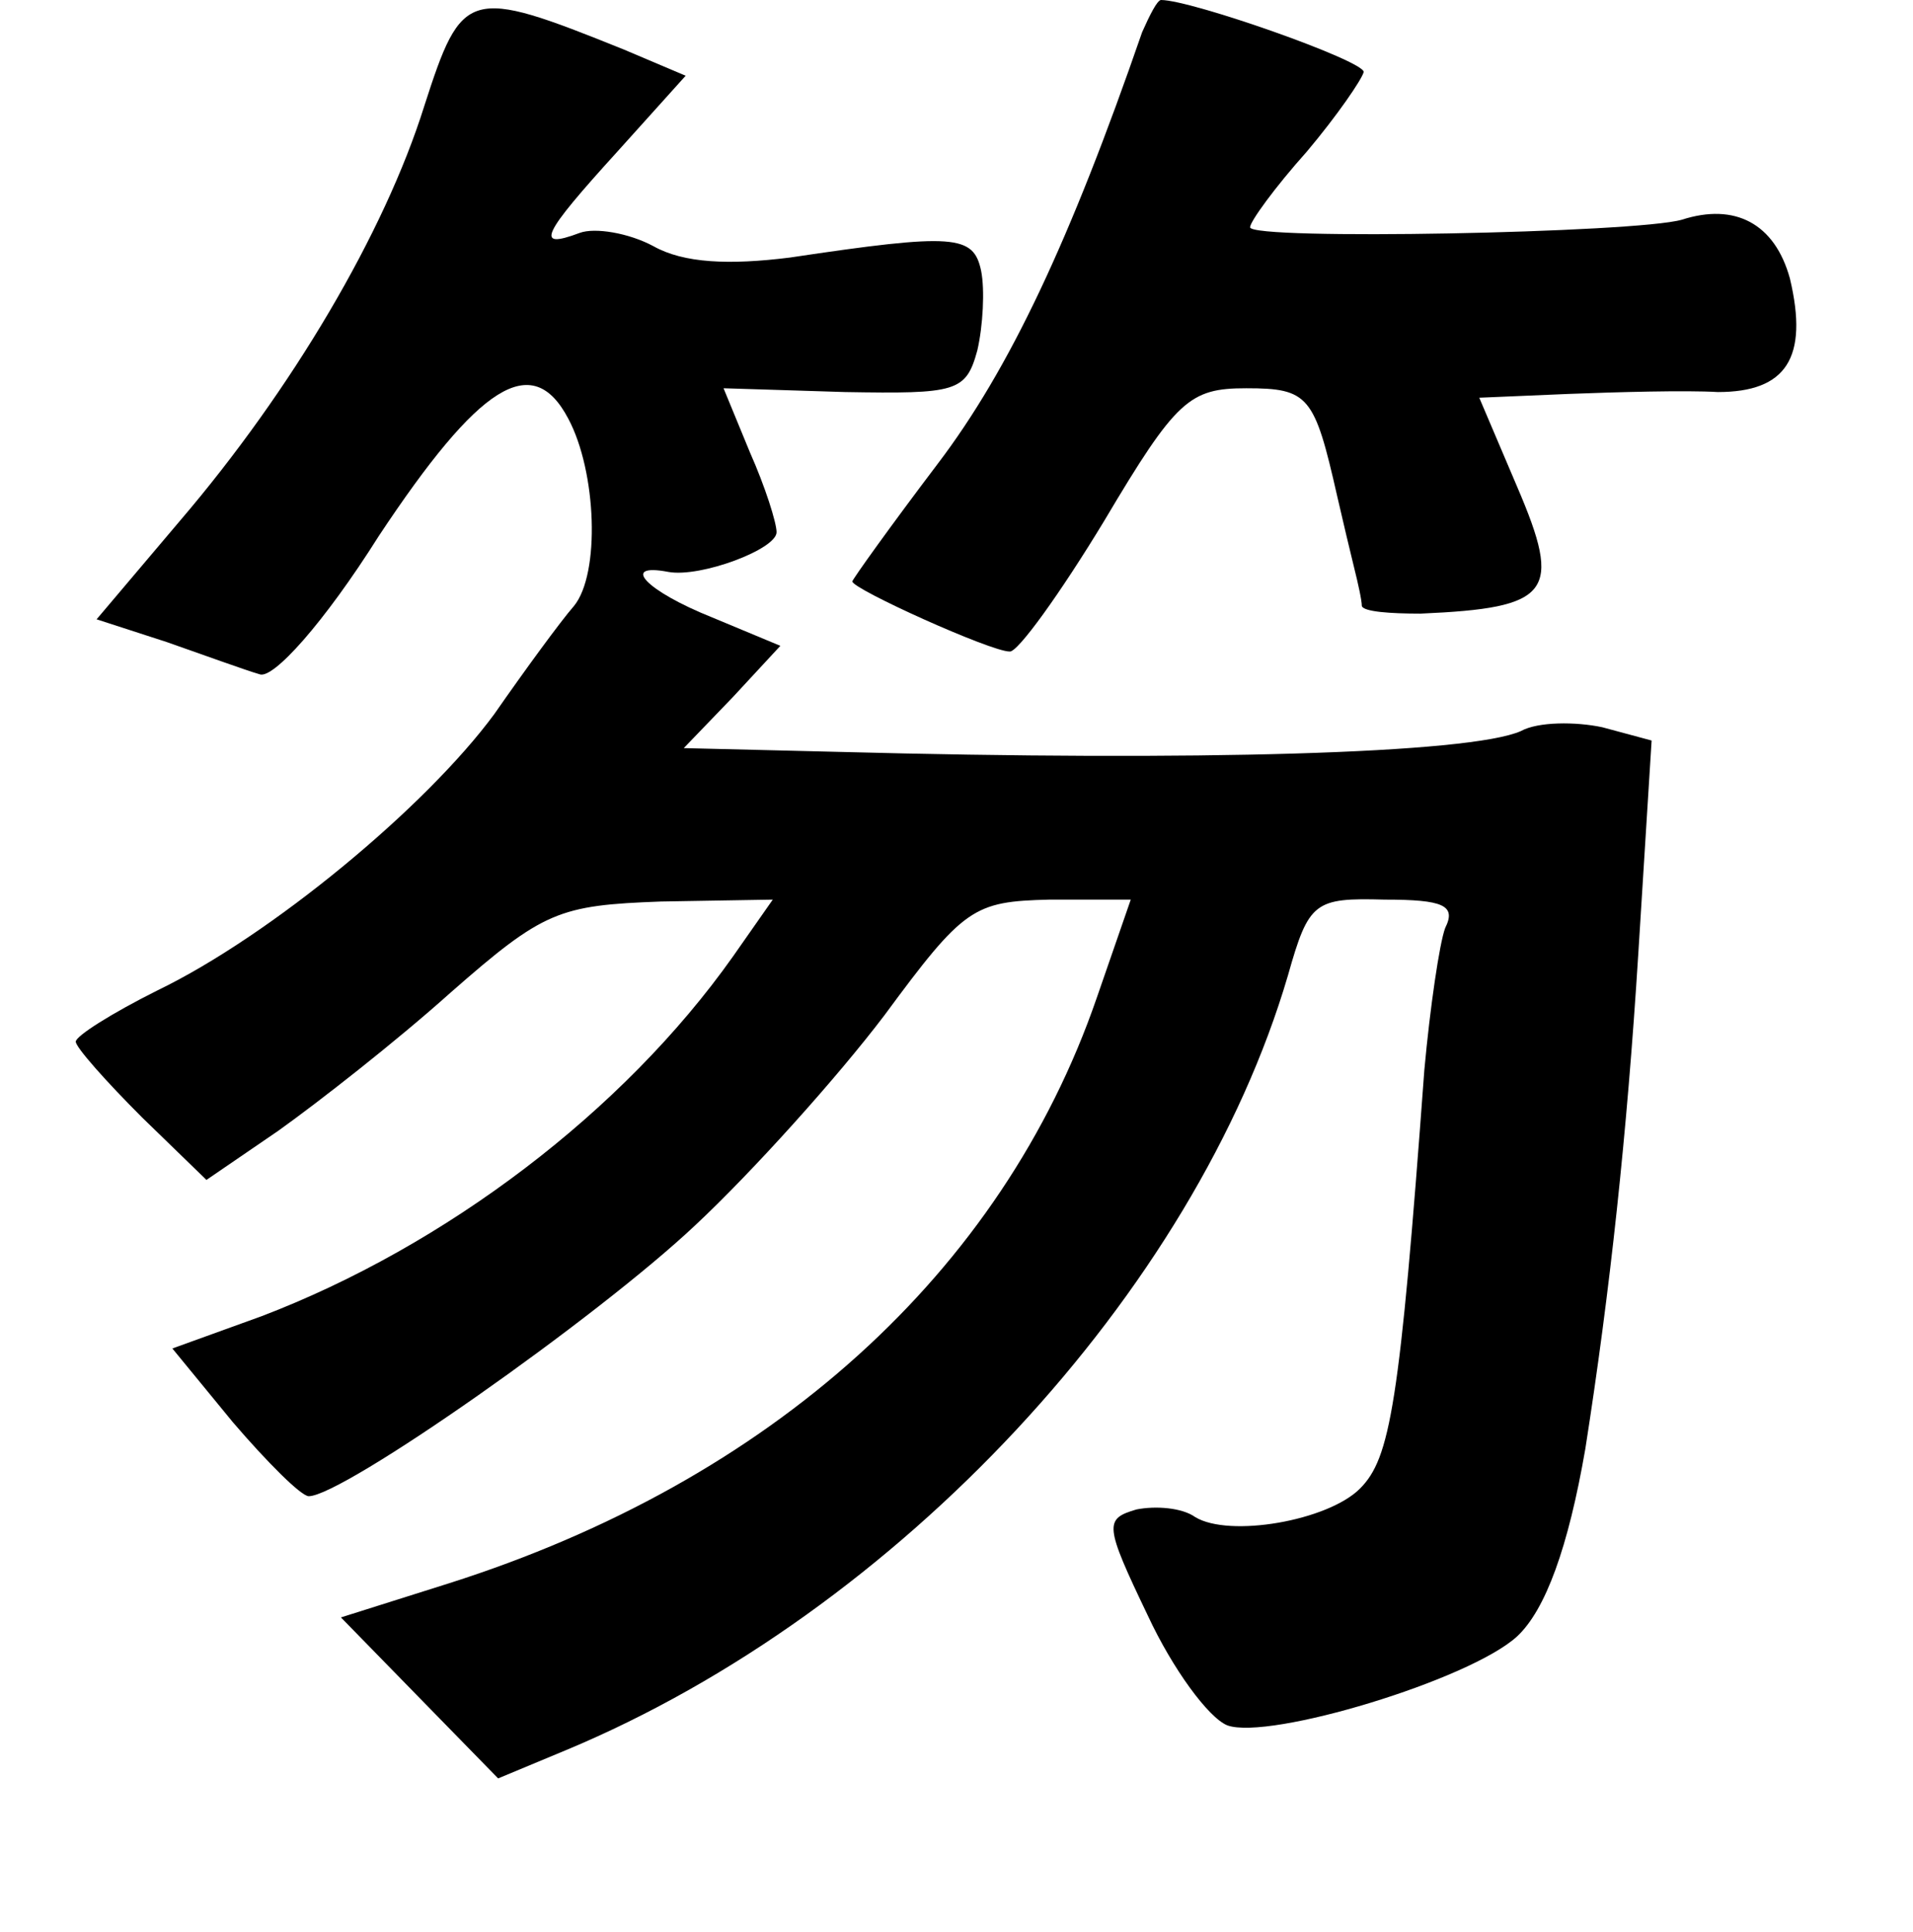 <?xml version="1.0" standalone="no"?>
<!DOCTYPE svg PUBLIC "-//W3C//DTD SVG 20010904//EN"
 "http://www.w3.org/TR/2001/REC-SVG-20010904/DTD/svg10.dtd">
<svg version="1.0" xmlns="http://www.w3.org/2000/svg"
 width="101pt" height="102pt" viewBox="0 0 101 102"
 preserveAspectRatio="xMidYMid meet">
<g transform="translate(0,102) scale(0.1,-0.1)"
fill="#000000" stroke="none">
<path d="M224 964 c-21 -67 -70 -150 -129 -219 l-44 -52 37 -12 c20 -7 42 -15
49 -17 7 -3 34 27 63 73 53 80 81 98 100 62 15 -28 17 -82 3 -99 -7 -8 -26
-34 -42 -57 -36 -49 -118 -117 -178 -146 -24 -12 -43 -24 -43 -27 0 -3 16 -21
35 -40 l34 -33 38 26 c21 15 62 47 91 73 49 43 57 46 111 48 l59 1 -21 -30
c-58 -82 -152 -153 -249 -190 l-47 -17 32 -39 c18 -21 36 -39 40 -39 18 0 152
94 204 143 30 28 75 78 100 111 42 57 47 60 87 61 l43 0 -18 -52 c-50 -145
-172 -255 -342 -309 l-57 -18 41 -42 42 -43 36 15 c175 73 332 242 381 409 11
39 14 41 51 40 31 0 38 -3 32 -15 -3 -8 -8 -42 -11 -75 -13 -177 -18 -205 -34
-221 -17 -17 -69 -26 -87 -15 -7 5 -21 6 -31 4 -17 -5 -17 -8 6 -56 13 -28 32
-54 42 -58 22 -8 128 24 153 47 15 14 27 47 36 99 13 83 22 166 28 262 l7 112
-26 7 c-14 3 -34 3 -43 -2 -27 -12 -172 -16 -360 -11 l-82 2 26 27 25 27 -36
15 c-35 14 -49 29 -23 24 17 -3 57 12 57 21 0 5 -6 24 -14 42 l-14 34 64 -2
c59 -1 64 0 70 22 3 13 4 32 2 42 -4 19 -14 20 -101 7 -32 -4 -56 -3 -72 6
-13 7 -31 10 -39 7 -24 -9 -20 -1 20 43 l36 40 -33 14 c-82 33 -85 32 -105
-30z"/>
<path d="M603 1003 c-38 -110 -70 -178 -108 -228 -25 -33 -45 -61 -45 -62 0
-4 73 -37 83 -37 4 -1 27 31 50 69 38 64 45 70 75 70 33 0 36 -4 48 -57 3 -13
7 -30 9 -38 2 -8 4 -17 4 -20 1 -3 15 -4 31 -4 69 3 75 11 51 67 l-20 47 47 2
c26 1 62 2 79 1 36 0 48 18 38 60 -8 29 -29 40 -57 31 -24 -7 -228 -11 -228
-4 0 3 13 21 30 40 16 19 29 38 30 42 0 6 -91 38 -107 38 -2 0 -6 -8 -10 -17z"/>
</g>
</svg>
